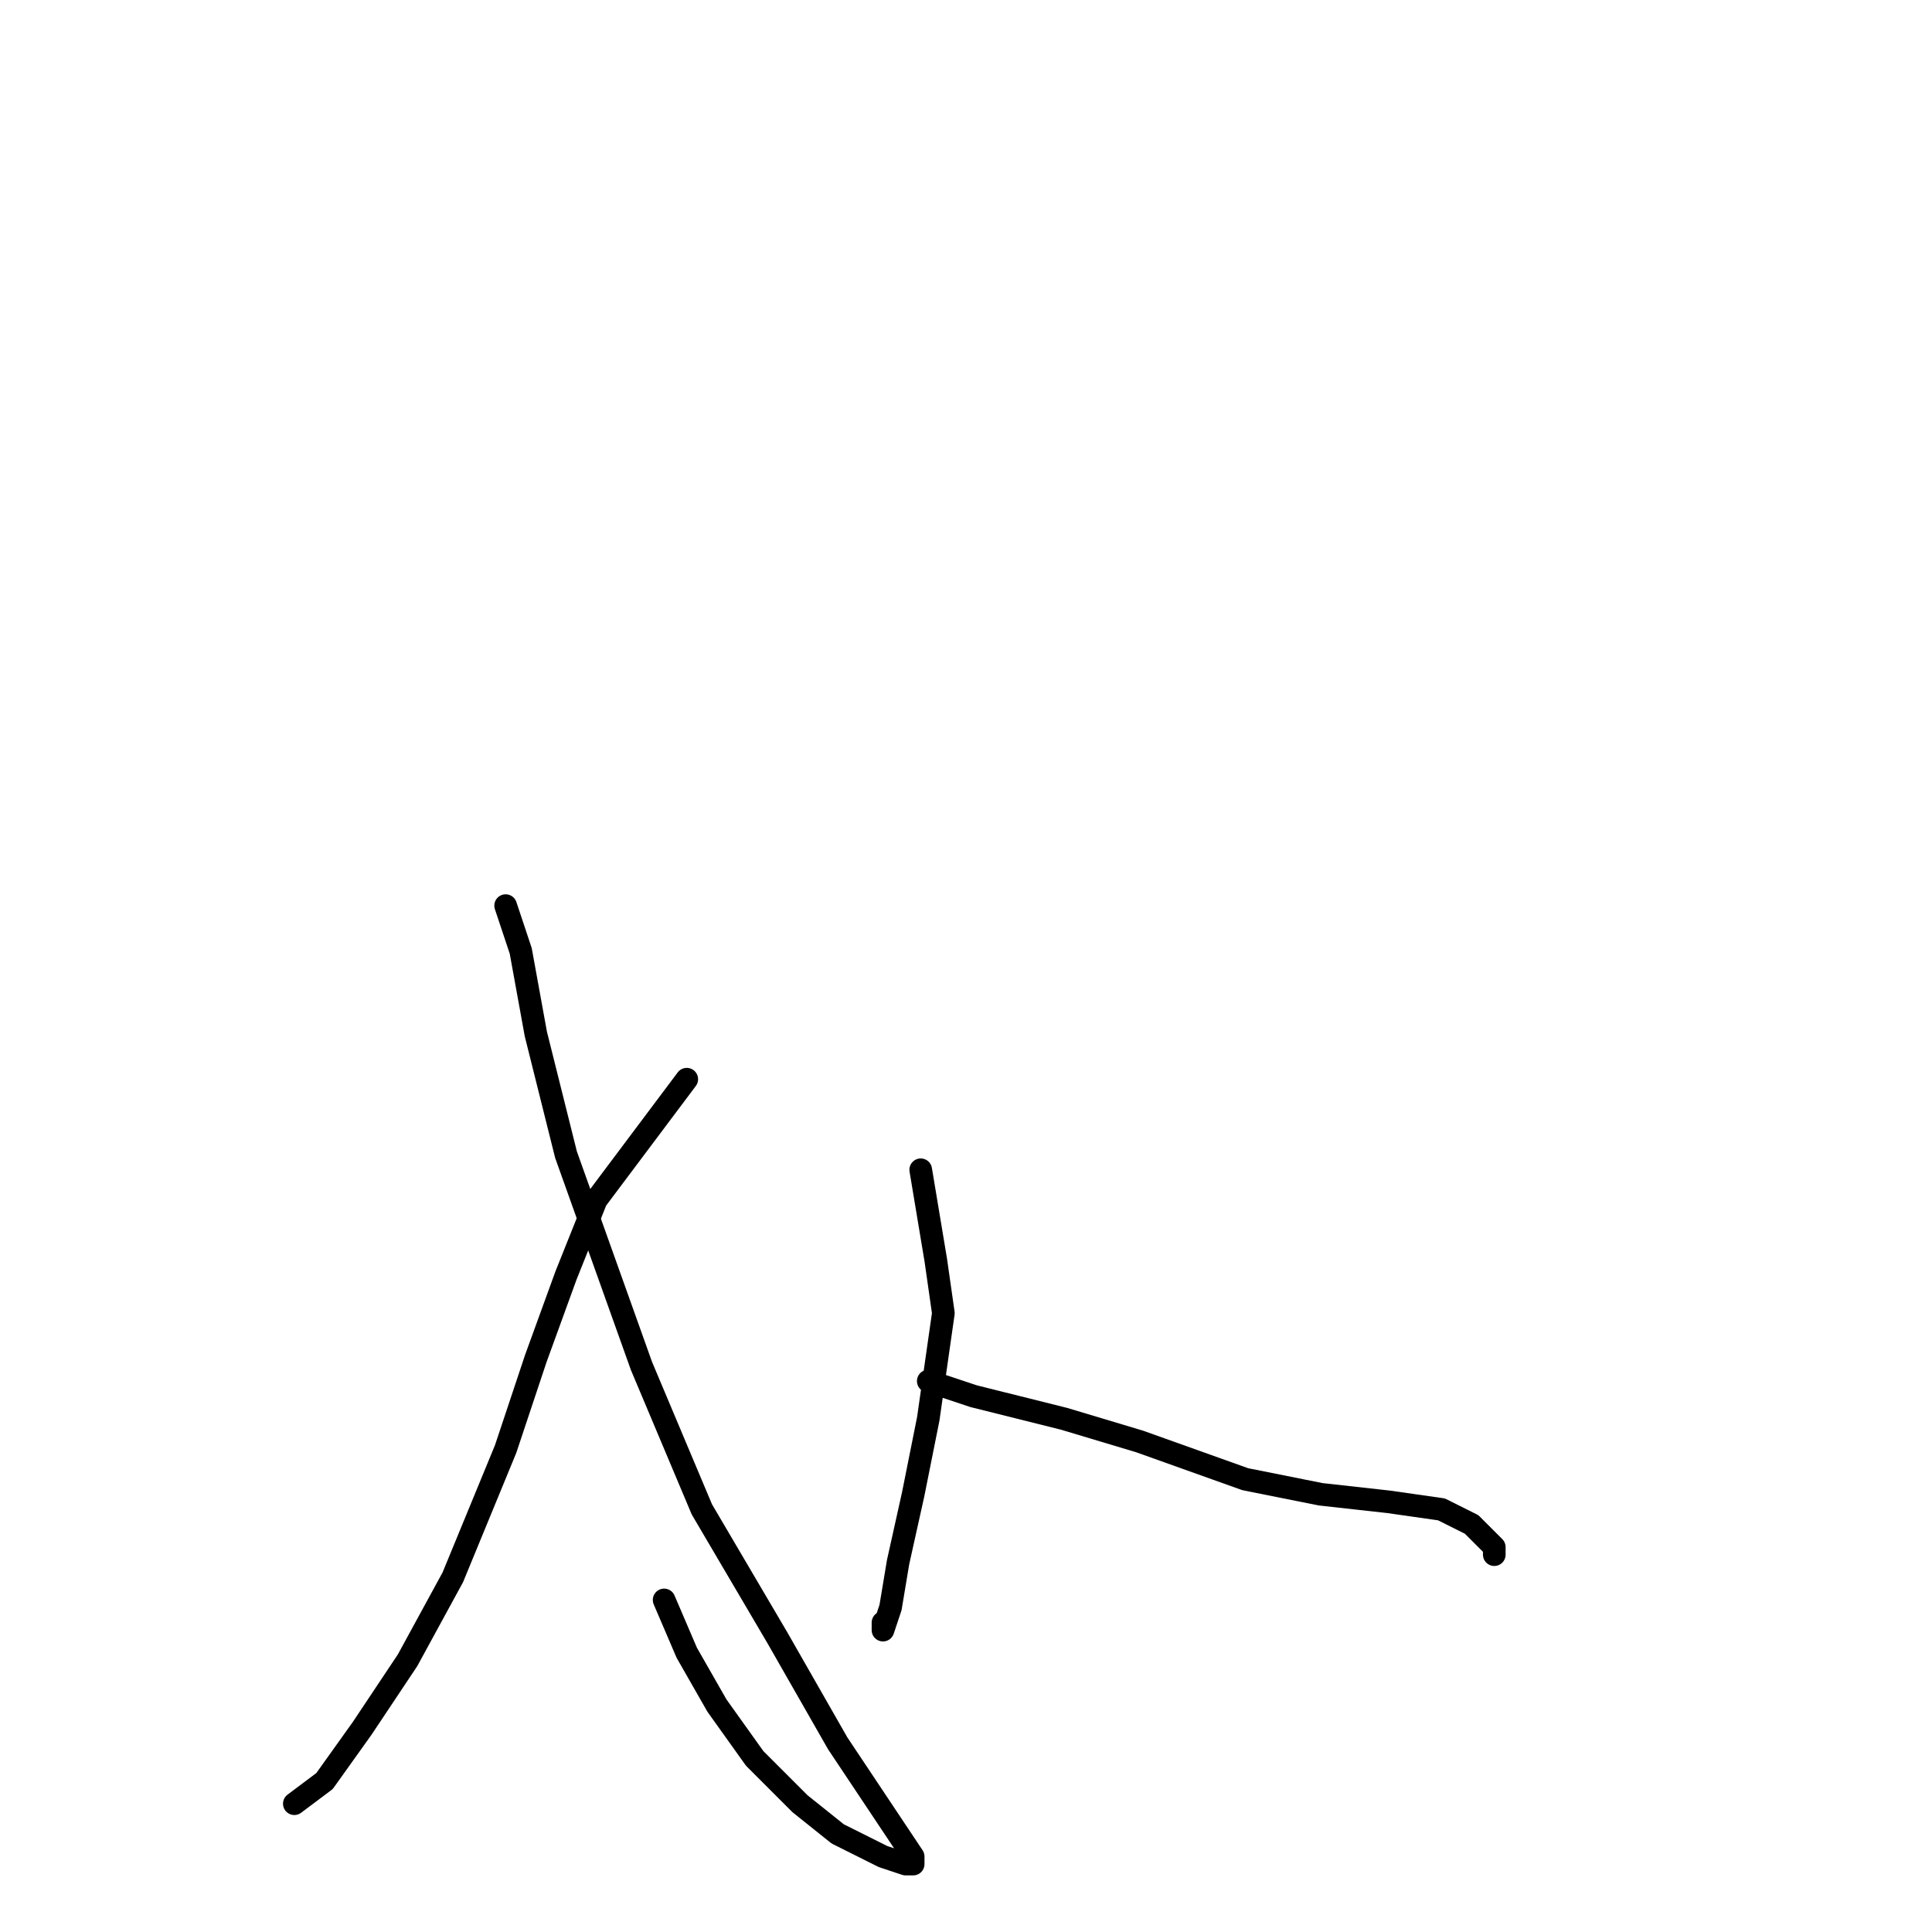 <?xml version="1.0" standalone="no"?>
    <svg width="256" height="256" xmlns="http://www.w3.org/2000/svg" version="1.1">
    <polyline stroke="black" stroke-width="3" stroke-linecap="round" fill="transparent" stroke-linejoin="round" points="67 120 68 123 69 126 71 137 75 153 85 181 93 200 103 217 111 231 117 240 121 246 121 247 120 247 117 246 111 243 106 239 100 233 95 226 91 219 88 212 88 212 " />
        <polyline stroke="black" stroke-width="3" stroke-linecap="round" fill="transparent" stroke-linejoin="round" points="91 143 85 151 79 159 75 169 71 180 67 192 60 209 54 220 48 229 43 236 39 239 39 239 " />
        <polyline stroke="black" stroke-width="3" stroke-linecap="round" fill="transparent" stroke-linejoin="round" points="122 155 123 161 124 167 125 174 123 188 121 198 119 207 118 213 117 216 117 215 117 215 " />
        <polyline stroke="black" stroke-width="3" stroke-linecap="round" fill="transparent" stroke-linejoin="round" points="123 183 126 184 129 185 133 186 141 188 151 191 165 196 175 198 184 199 191 200 195 202 198 205 198 206 198 206 " />
        </svg>